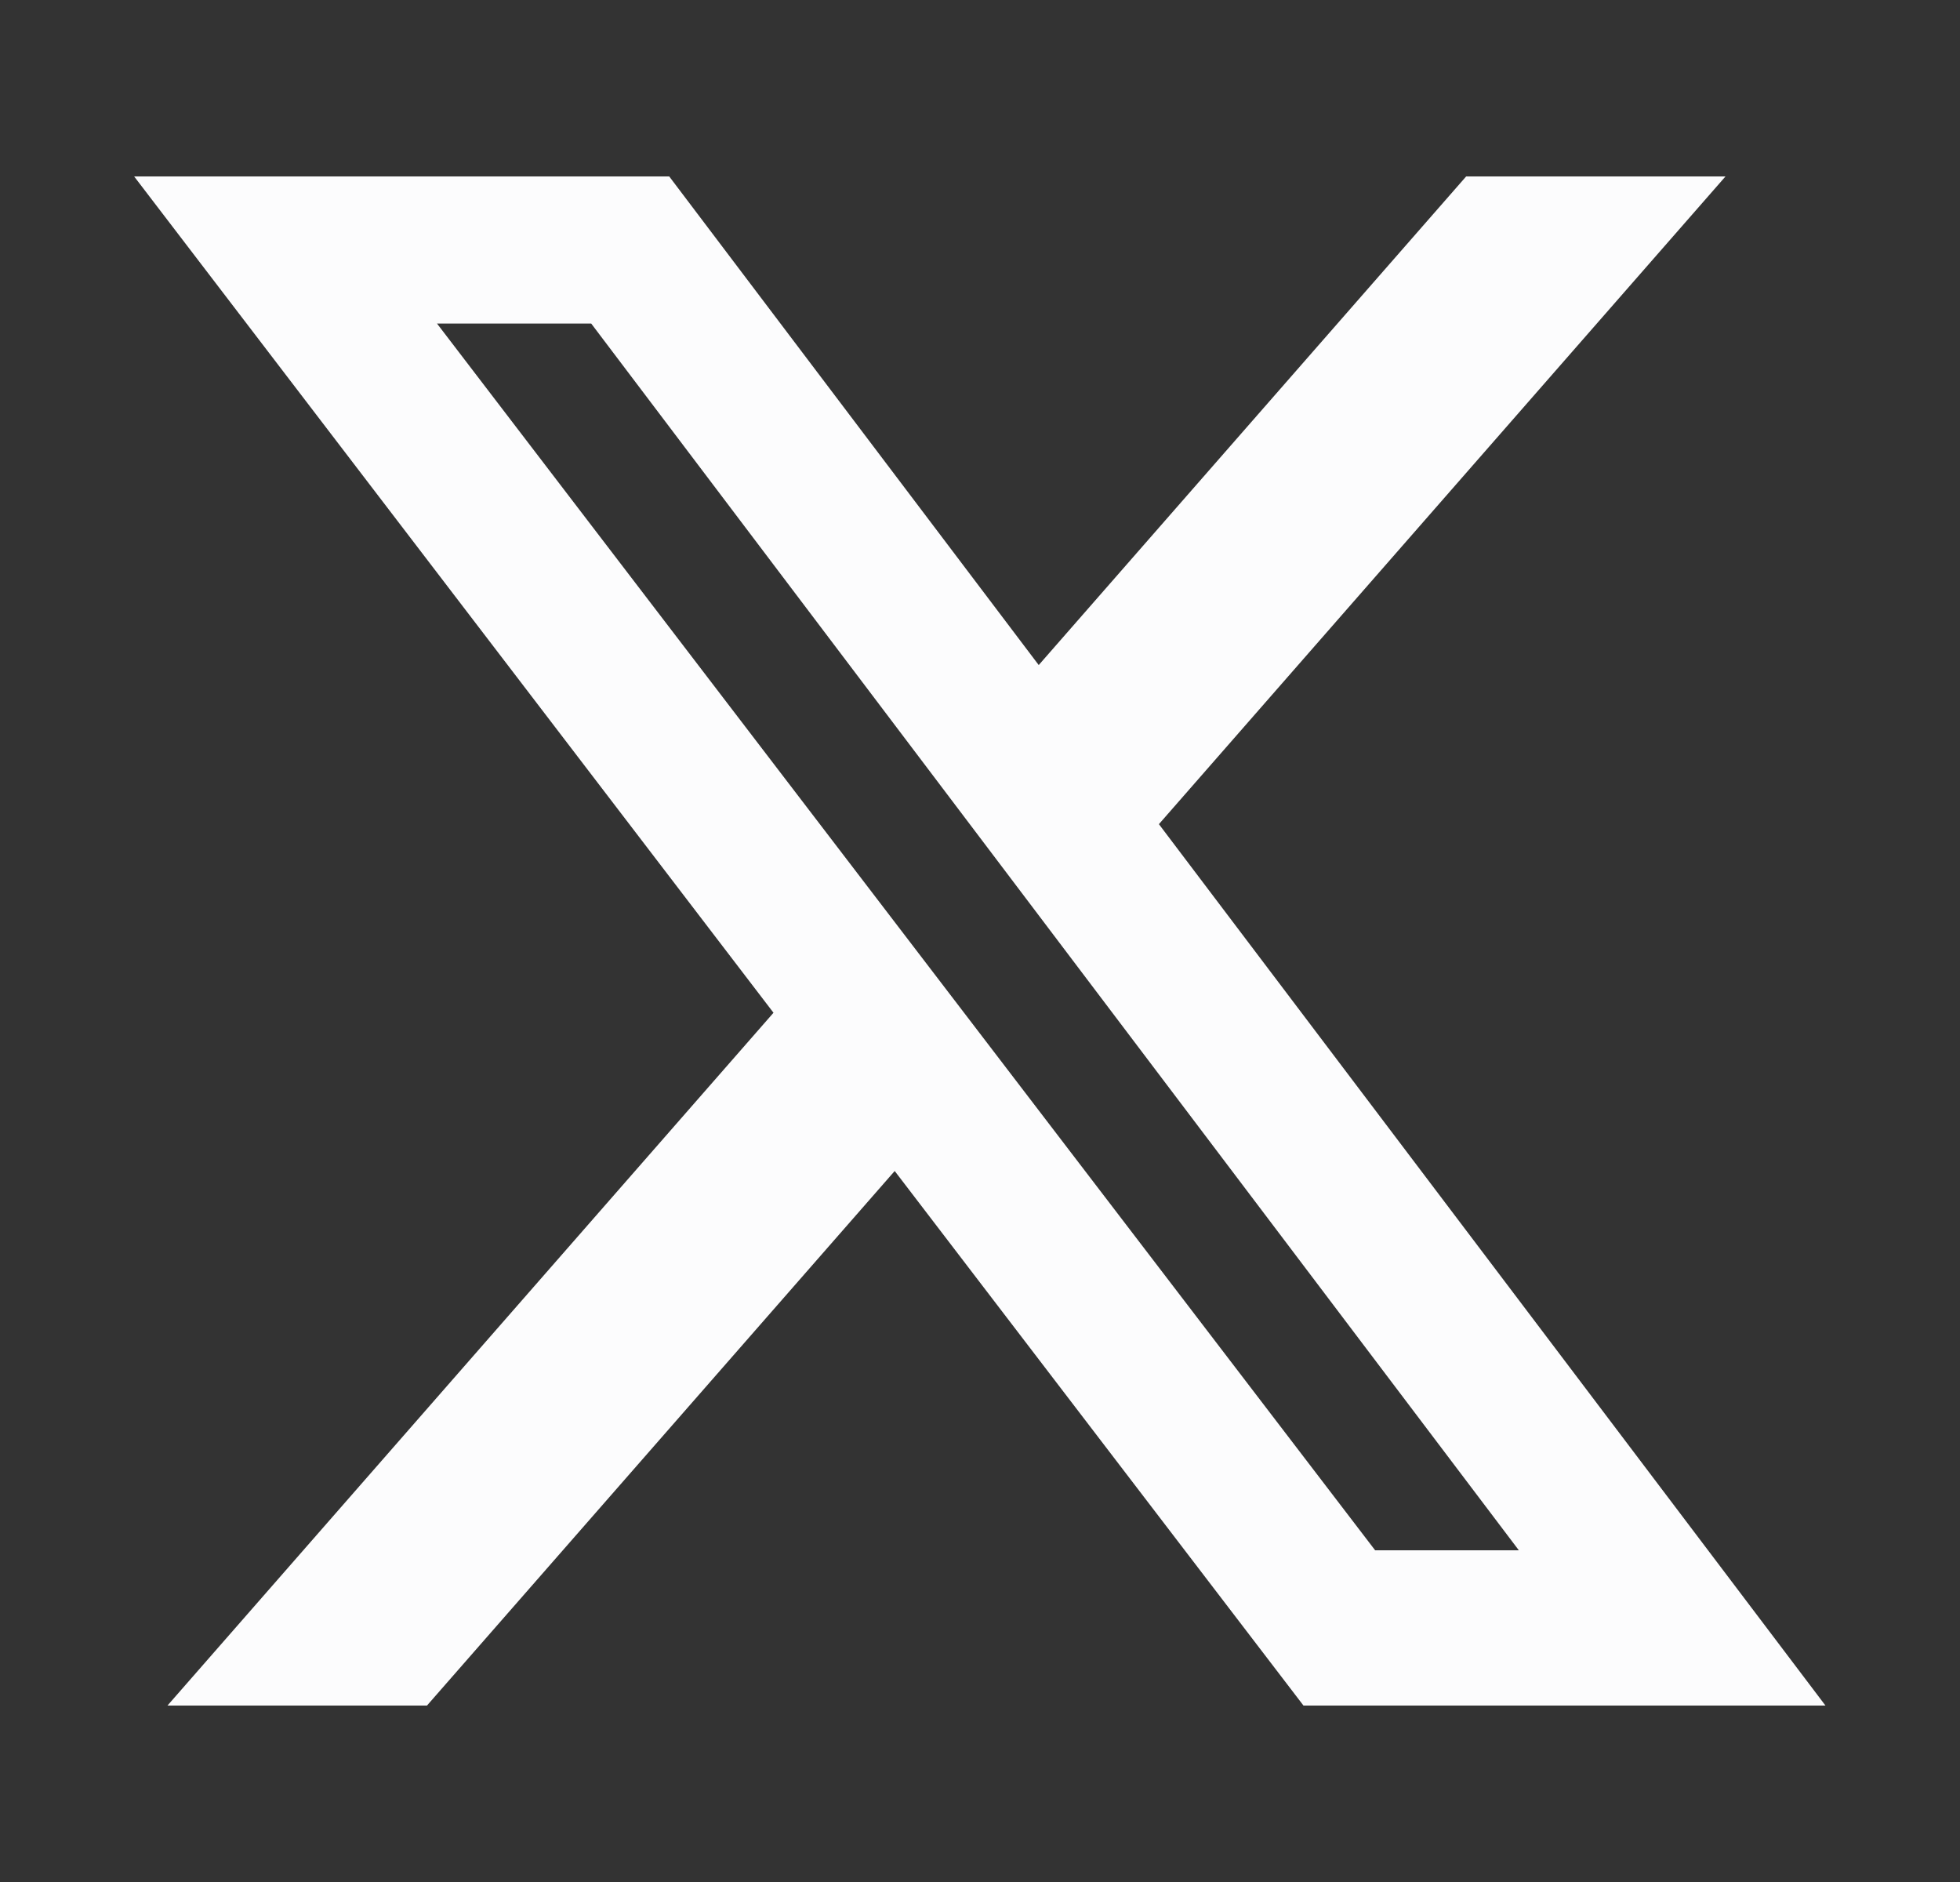 <svg width="25" height="24" viewBox="0 0 25 24" fill="none" xmlns="http://www.w3.org/2000/svg">
<rect x="0" y="0" width="25" height="24" fill="#333333" stroke="none"/>
<path d="M18.701 2.25H22.009L14.782 10.51L23.284 21.75H16.626L11.412 14.933L5.446 21.75H2.136L9.866 12.915L1.711 2.25H8.536L13.249 8.481L18.701 2.25ZM17.54 19.77H19.373L7.541 4.126H5.574L17.54 19.77Z" fill="#FCFCFD"/>
</svg>
